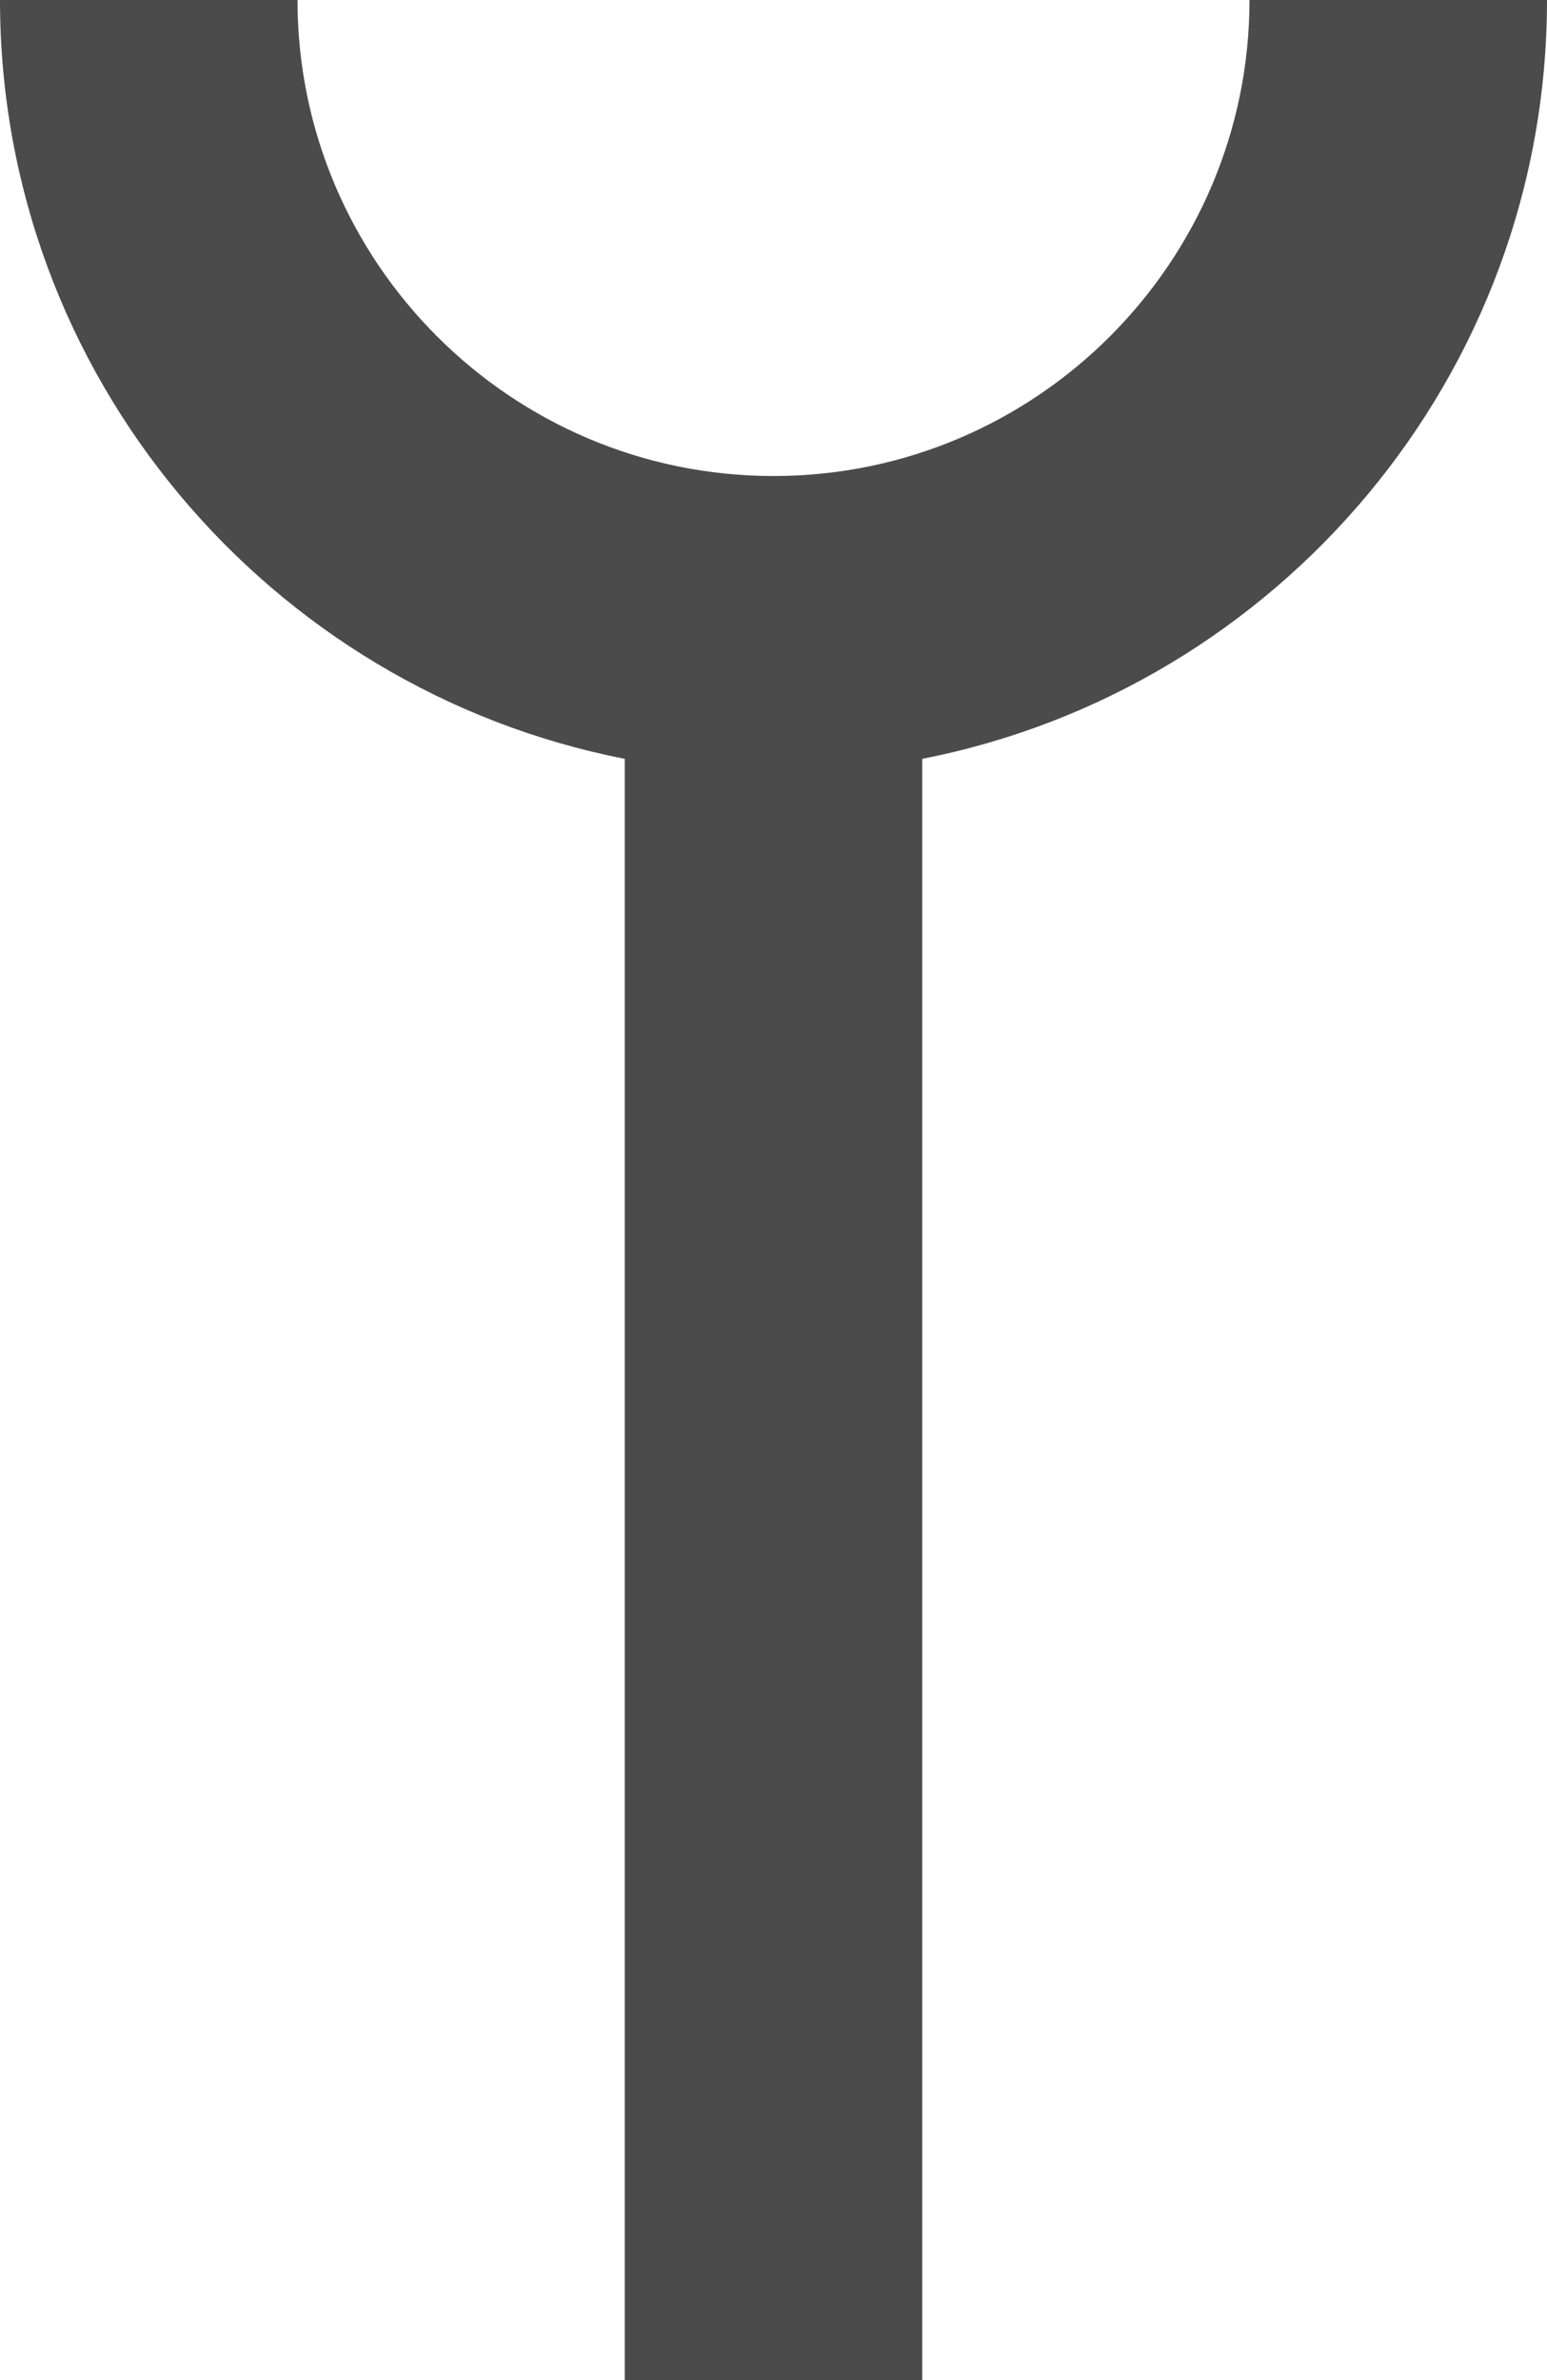 <?xml version="1.0" encoding="utf-8"?>
<!-- Generator: Adobe Illustrator 28.0.0, SVG Export Plug-In . SVG Version: 6.00 Build 0)  -->
<svg version="1.1" id="Layer_1" xmlns="http://www.w3.org/2000/svg" xmlns:xlink="http://www.w3.org/1999/xlink" x="0px" y="0px"
	 width="26px" height="40px" viewBox="0 0 26 40" enable-background="new 0 0 26 40" xml:space="preserve">
<path fill="#4B4B4B" d="M26,0h-5c0,4.411-3.589,8-8,8S5,4.411,5,0H0c0,6.312,4.524,11.584,10.5,12.753V40h5V12.753
	C21.475,11.584,26,6.312,26,0z"/>
</svg>
